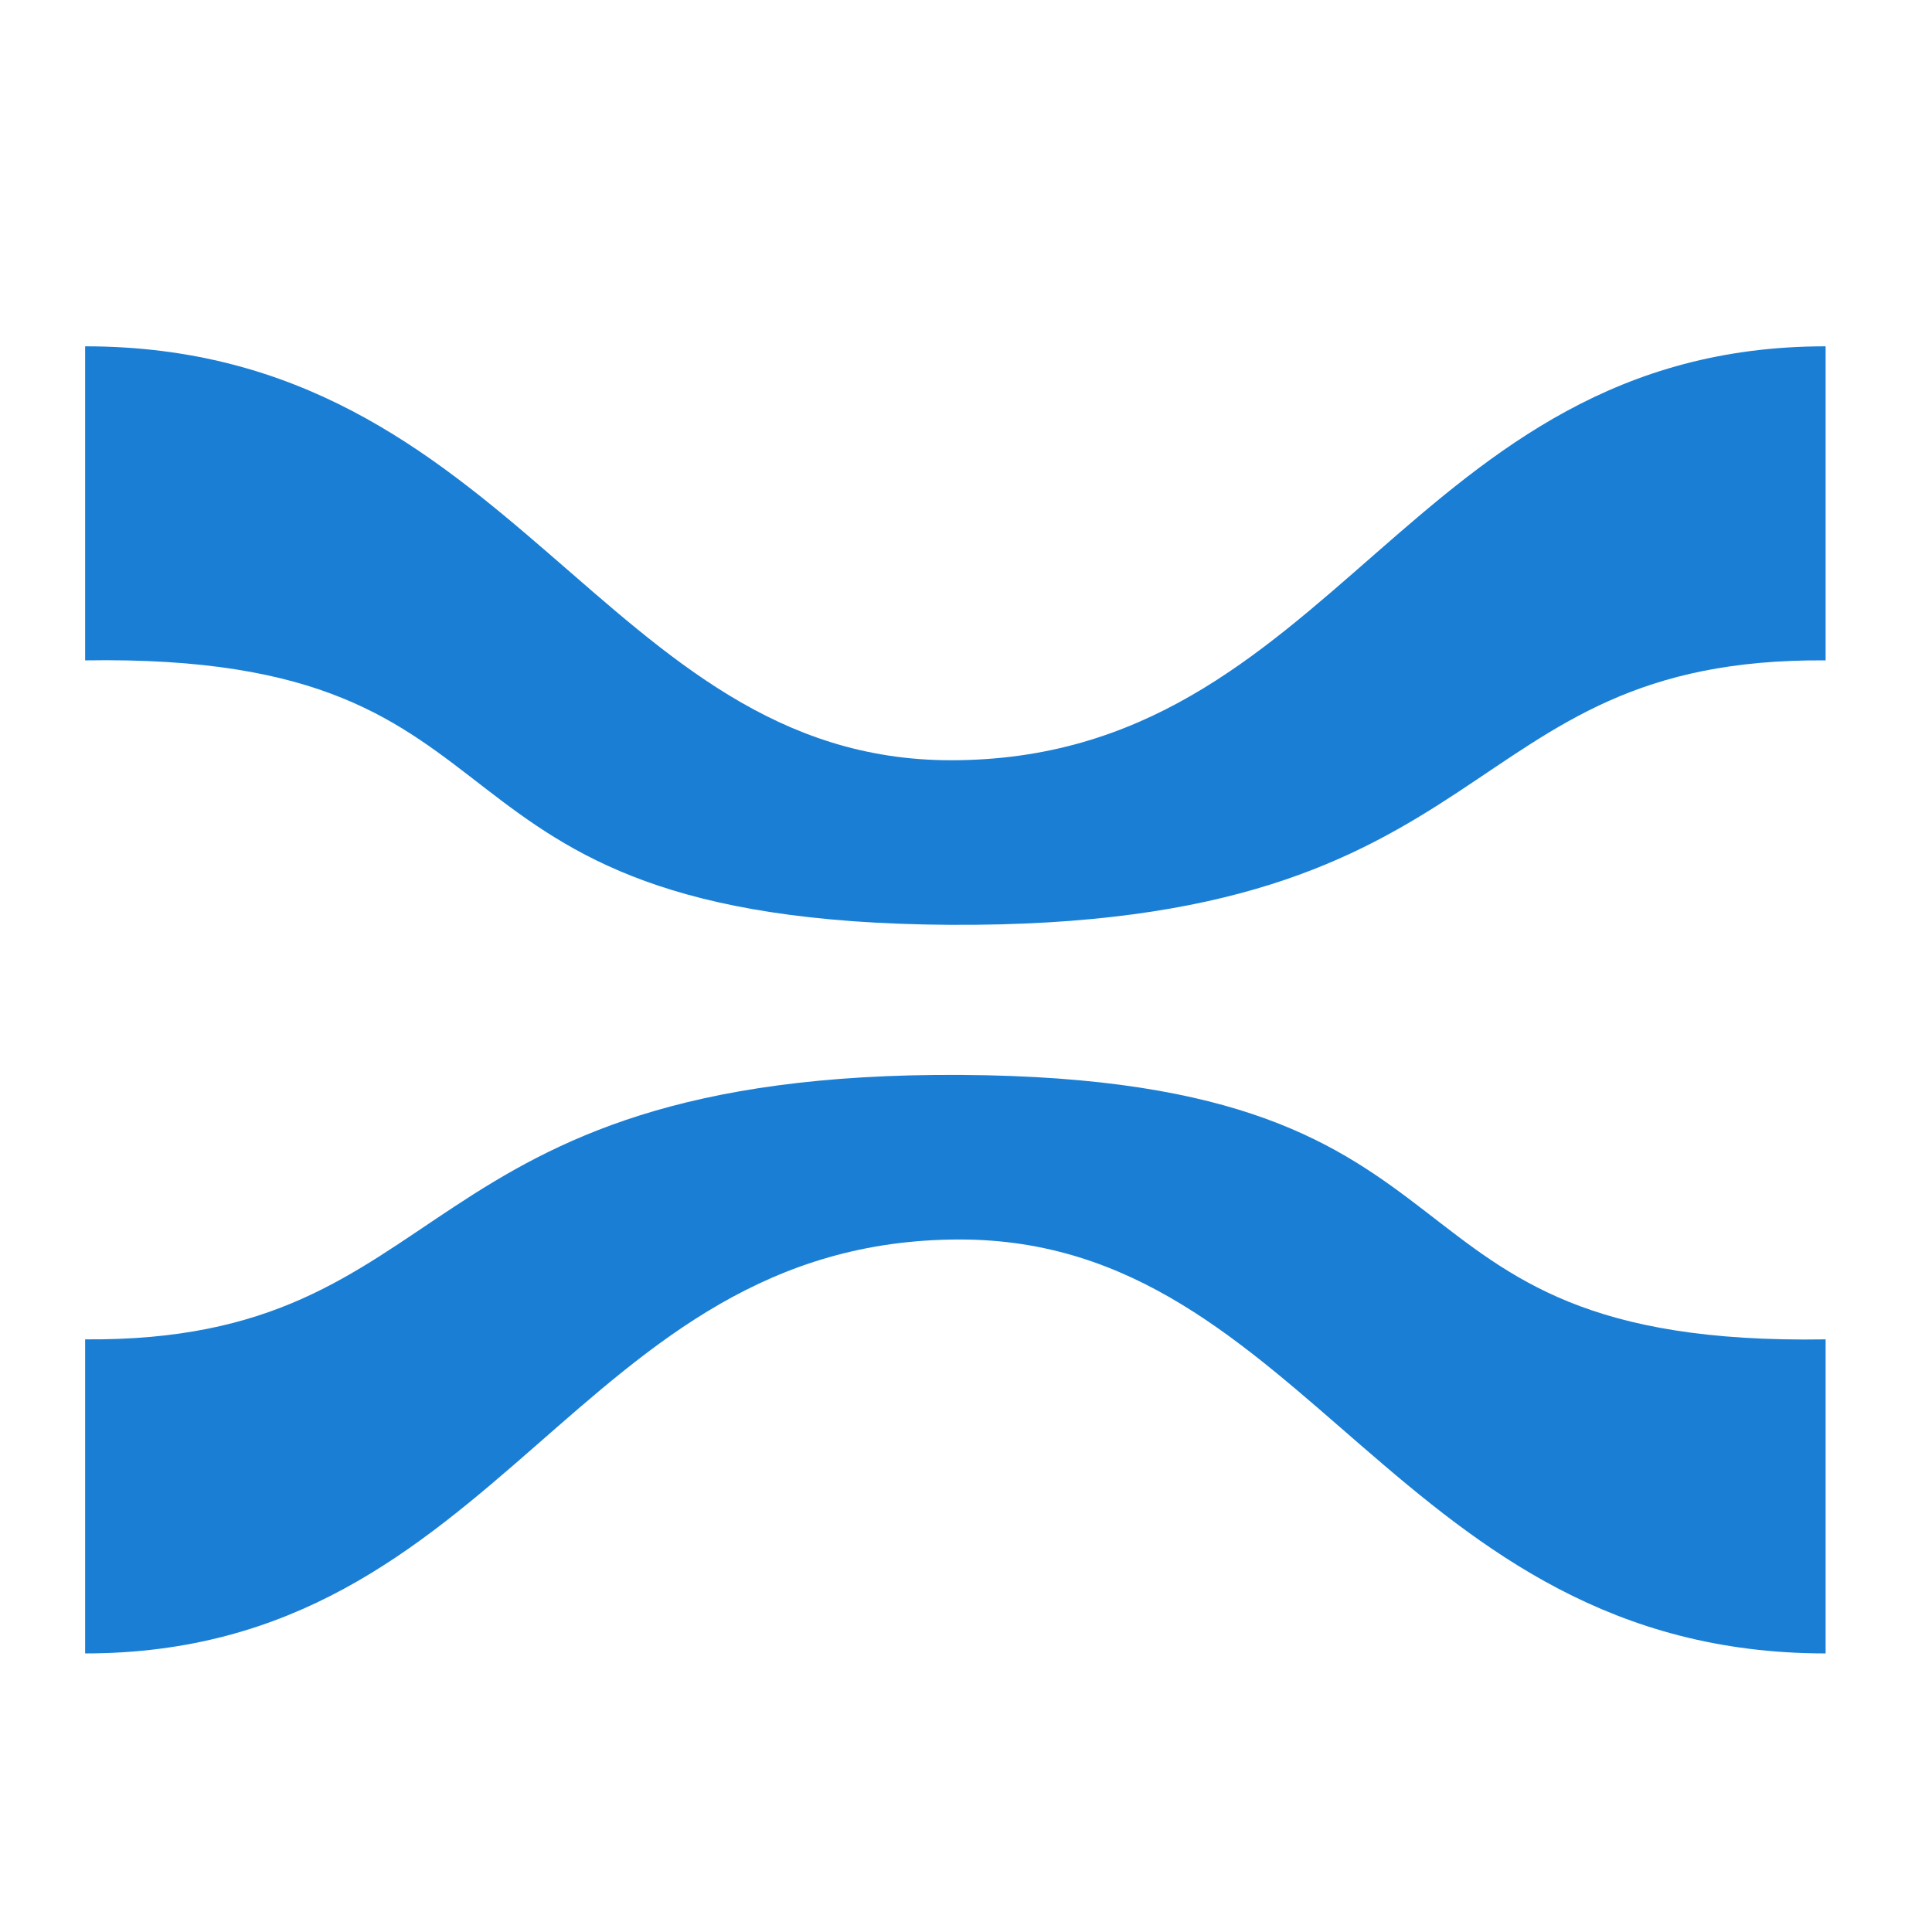 <svg height="16" width="16" xmlns="http://www.w3.org/2000/svg"><g fill="#1a7fd4" stroke-width=".614"><path d="m-21.615 186.593c3.117.025 2.606-2.218 7.253-2.19 4.647.028 3.221 2.254 7.161 2.19v2.601c-3.545 0-4.297-3.426-7.167-3.428-3.188-.003-3.785 3.428-7.247 3.428z" transform="translate(22.32 -175.501)"/><path d="m-21.615 186.593c3.117.025 2.606-2.218 7.253-2.19 4.647.028 3.221 2.254 7.161 2.19v2.601c-3.545 0-4.297-3.426-7.167-3.428-3.188-.003-3.785 3.428-7.247 3.428z" transform="matrix(-1 0 0 -1 -6.496 192.062)"/></g></svg>